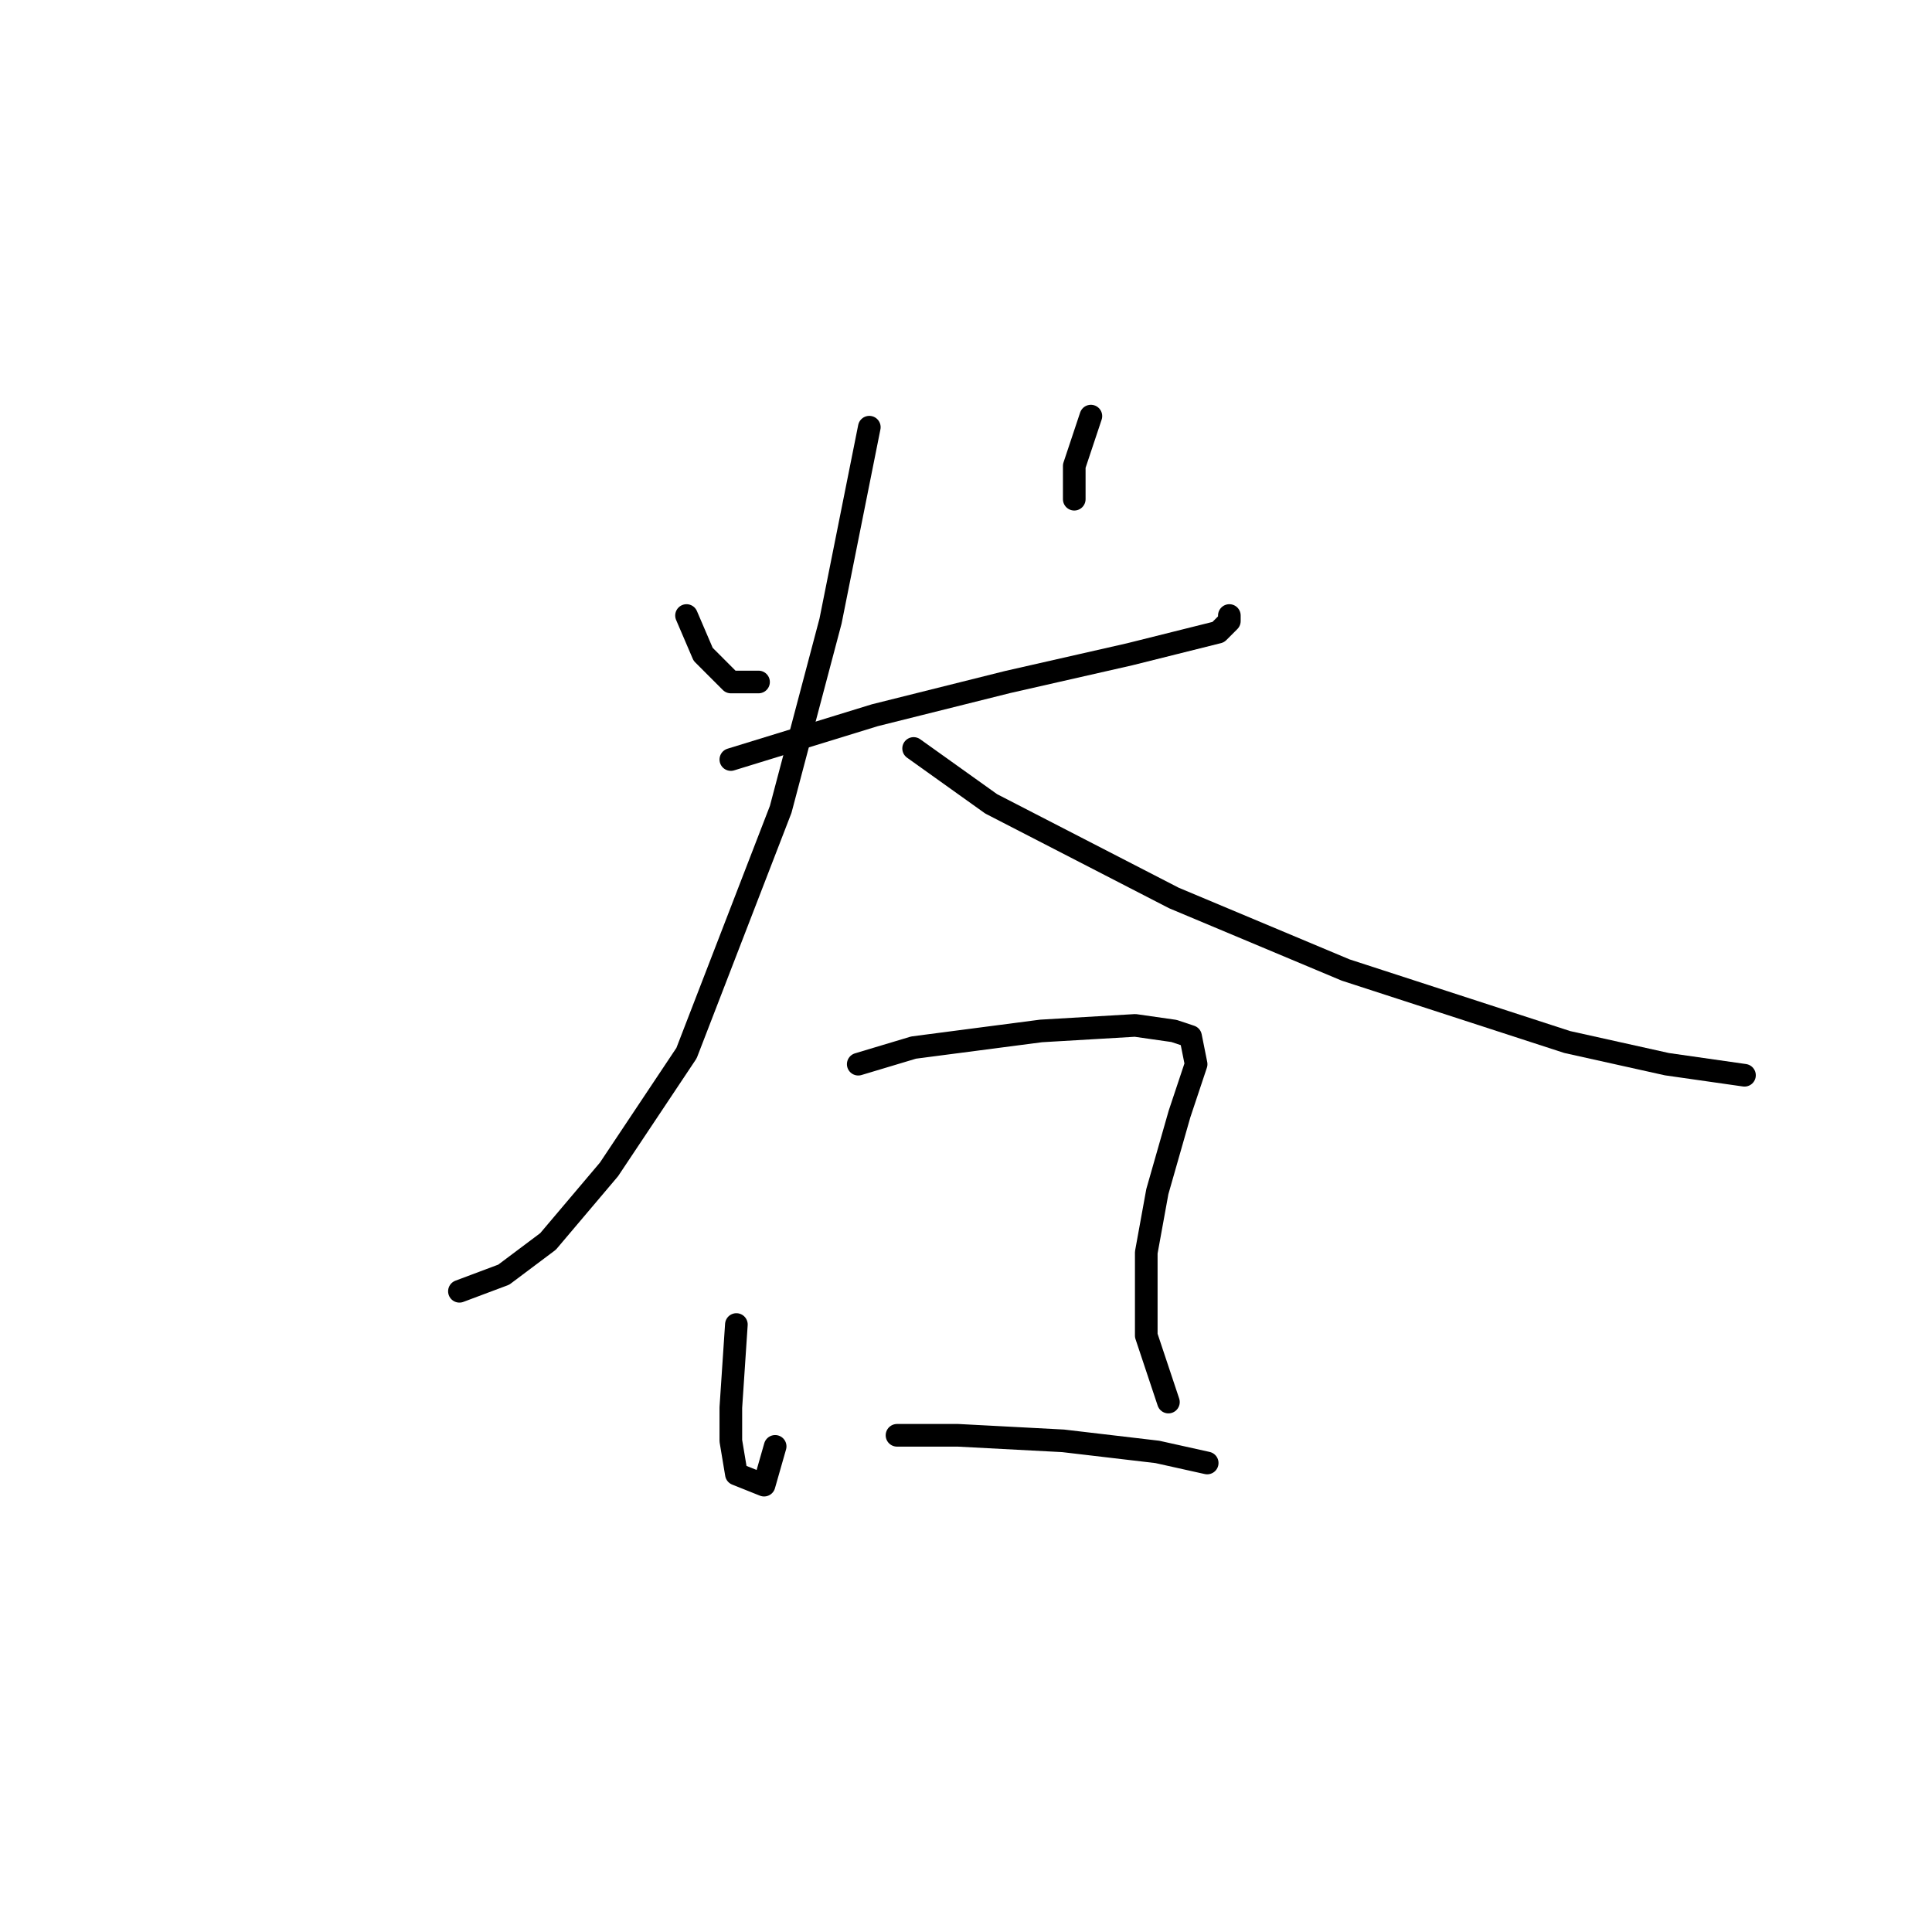 <?xml version="1.0" standalone="no"?>
    <svg width="256" height="256" xmlns="http://www.w3.org/2000/svg" version="1.1">
    <polyline stroke="black" stroke-width="3" stroke-linecap="round" fill="transparent" stroke-linejoin="round" points="90.968 81.56 93.17 86.697 96.84 90.367 100.51 90.367 100.51 90.367 " />
        <polyline stroke="black" stroke-width="3" stroke-linecap="round" fill="transparent" stroke-linejoin="round" points="144.547 55.137 142.345 61.743 142.345 66.147 142.345 66.147 " />
        <polyline stroke="black" stroke-width="3" stroke-linecap="round" fill="transparent" stroke-linejoin="round" points="96.84 100.642 115.922 94.771 133.537 90.367 149.684 86.697 161.427 83.762 162.895 82.294 162.895 81.56 162.895 81.56 " />
        <polyline stroke="black" stroke-width="3" stroke-linecap="round" fill="transparent" stroke-linejoin="round" points="115.189 56.605 110.051 82.294 103.445 107.248 90.968 139.542 80.693 154.955 72.619 164.496 66.748 168.9 60.876 171.102 60.876 171.102 " />
        <polyline stroke="black" stroke-width="3" stroke-linecap="round" fill="transparent" stroke-linejoin="round" points="121.06 99.175 131.335 106.514 155.556 118.991 178.308 128.533 207.667 138.074 220.878 141.01 231.153 142.478 231.153 142.478 " />
        <polyline stroke="black" stroke-width="3" stroke-linecap="round" fill="transparent" stroke-linejoin="round" points="97.574 175.506 96.84 186.515 96.84 190.919 97.574 195.322 101.243 196.79 102.711 191.652 102.711 191.652 " />
        <polyline stroke="black" stroke-width="3" stroke-linecap="round" fill="transparent" stroke-linejoin="round" points="113.721 141.01 121.06 138.808 137.941 136.606 150.418 135.872 155.556 136.606 157.758 137.34 158.492 141.01 156.29 147.615 153.354 157.891 151.886 165.964 151.886 176.973 154.822 185.781 154.822 185.781 " />
        <polyline stroke="black" stroke-width="3" stroke-linecap="round" fill="transparent" stroke-linejoin="round" points="118.858 190.185 126.932 190.185 140.877 190.919 153.354 192.386 159.96 193.854 159.96 193.854 " />
        </svg>